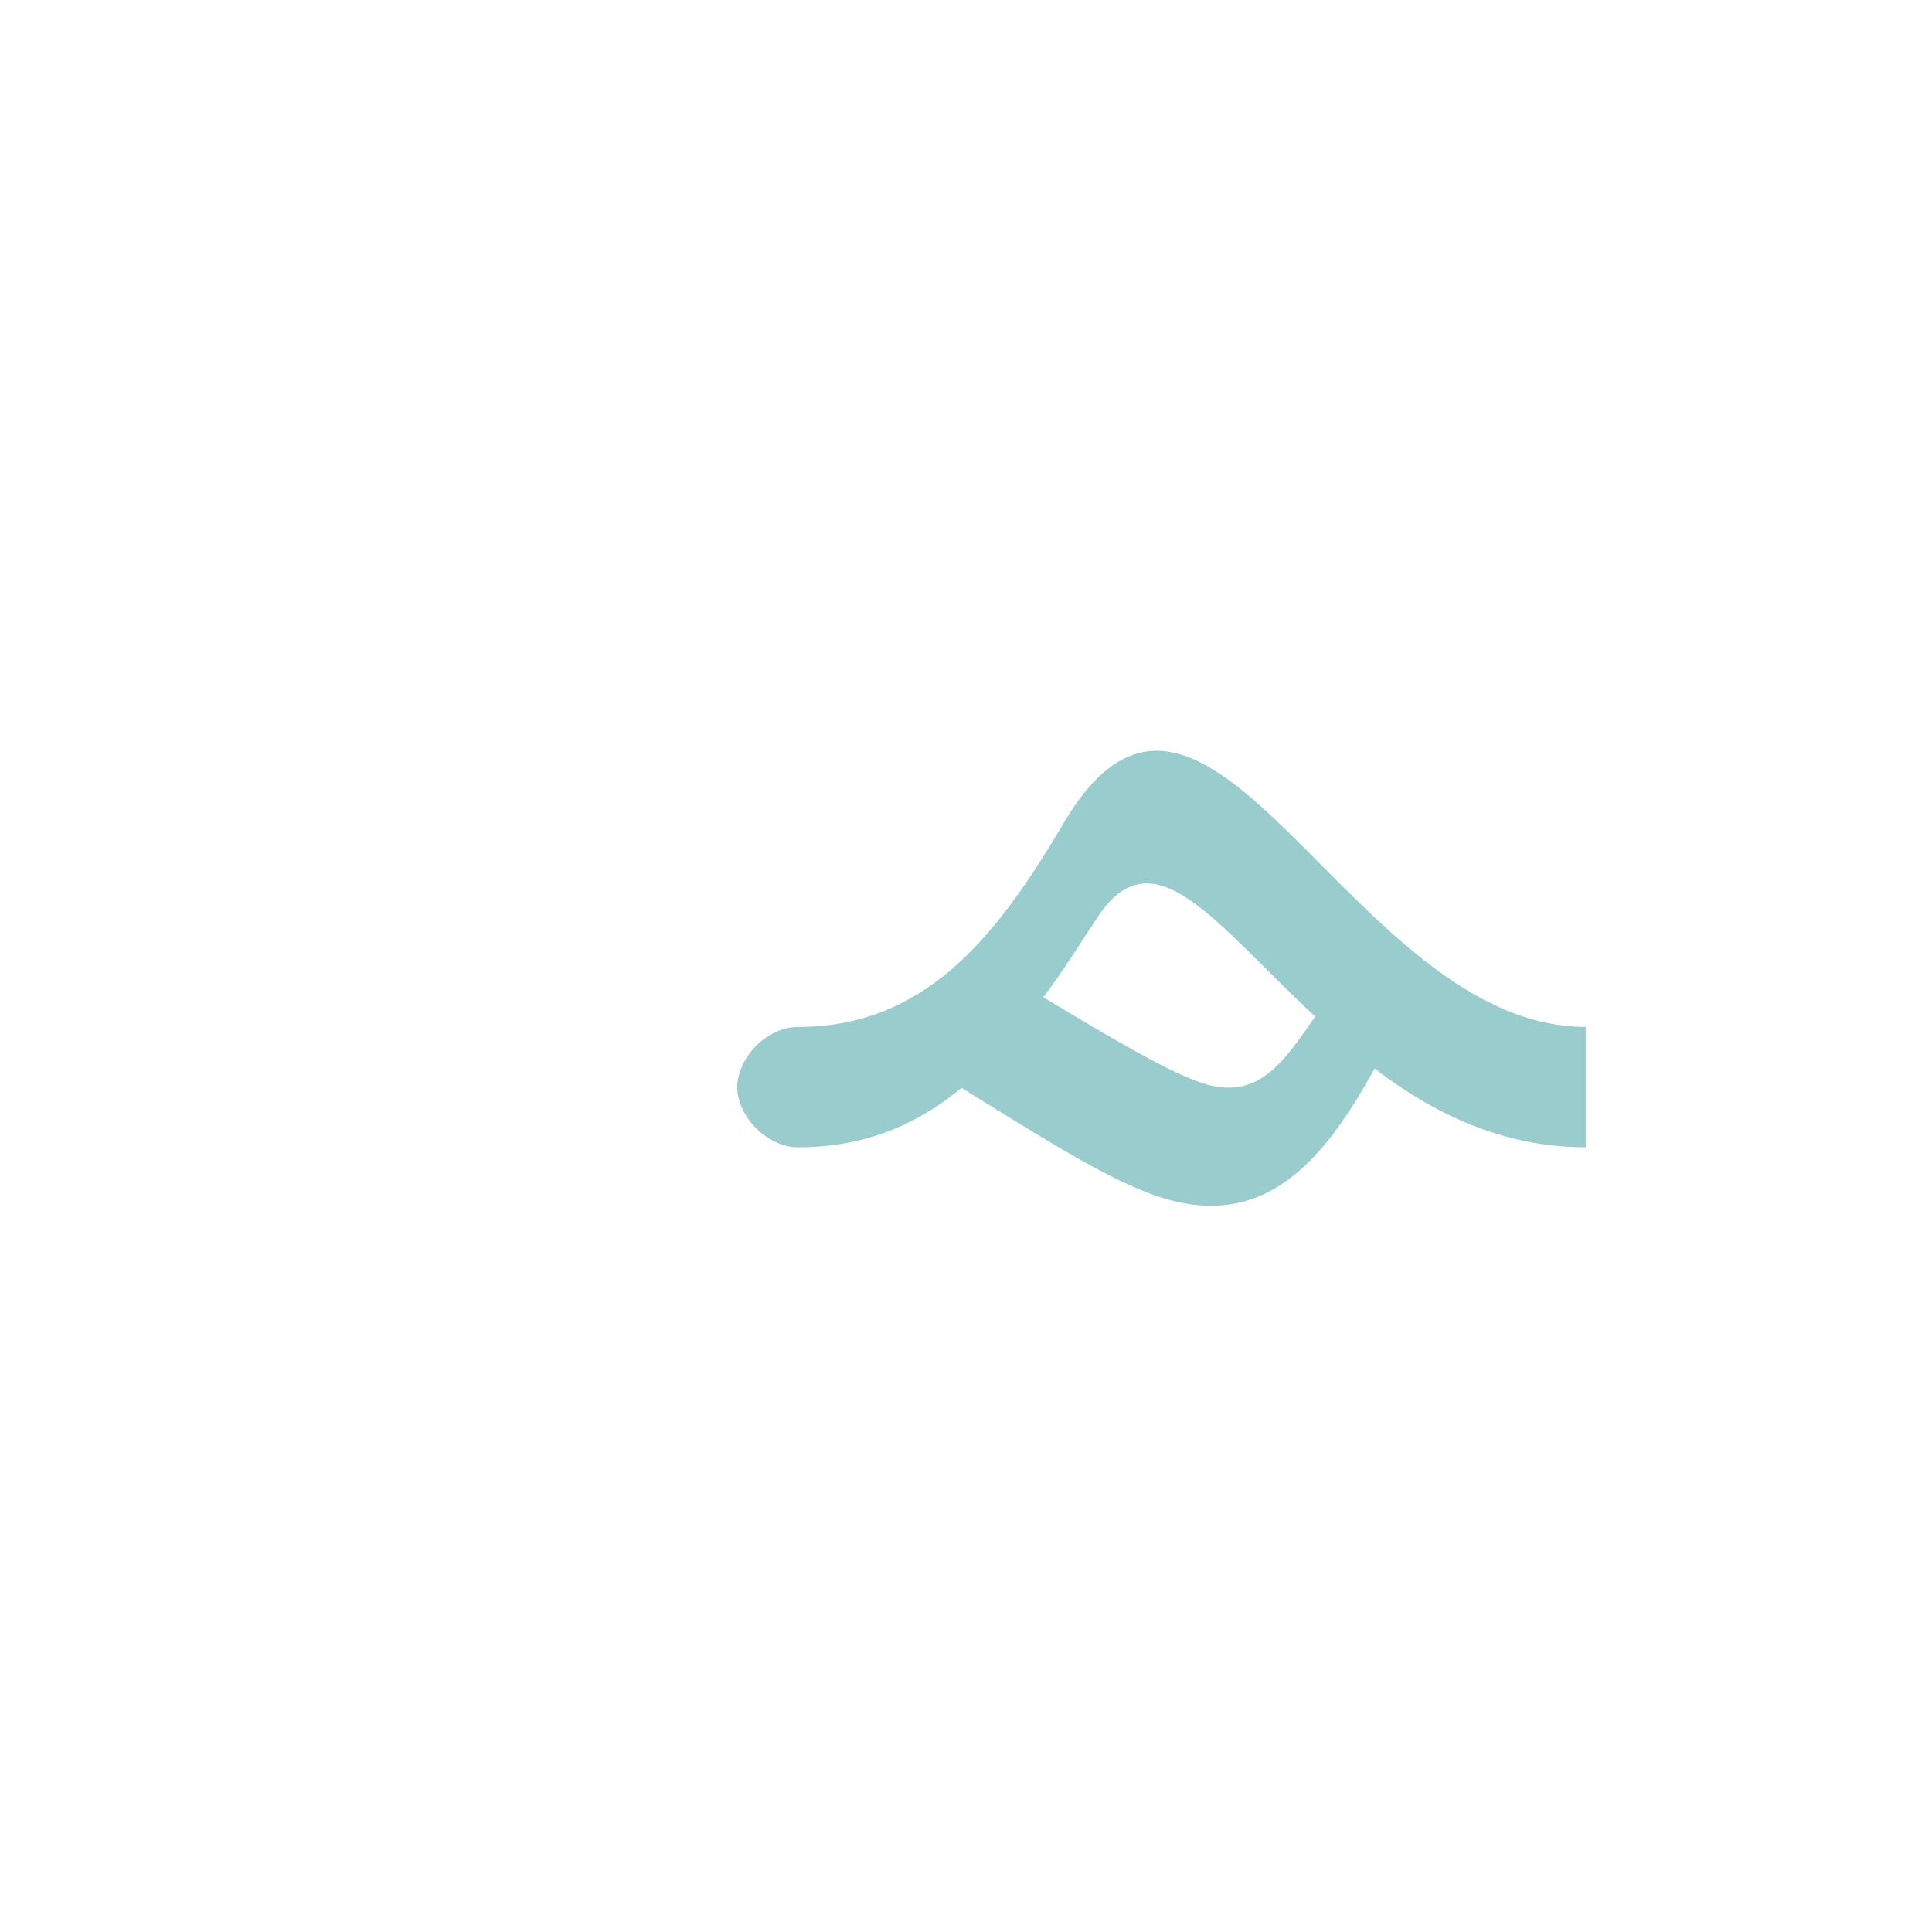 <?xml version="1.0" encoding="UTF-8"?>
<!DOCTYPE svg PUBLIC "-//W3C//DTD SVG 1.0//EN" "http://www.w3.org/TR/2001/REC-SVG-20010904/DTD/svg10.dtd">
<!-- Creator: CorelDRAW -->
<svg xmlns="http://www.w3.org/2000/svg" xml:space="preserve" width="1300px" height="1300px" version="1.0" style="shape-rendering:geometricPrecision; text-rendering:geometricPrecision; image-rendering:optimizeQuality; fill-rule:evenodd; clip-rule:evenodd"
viewBox="0 0 1300 1056"
 xmlns:xlink="http://www.w3.org/1999/xlink">
 <defs>
  <style type="text/css">
   <![CDATA[
    .fil1 {fill:#990000;fill-opacity:0.502}
    .fil2 {fill:#CC9933;fill-opacity:0.502}
    .fil3 {fill:#FF6633;fill-opacity:0.502}
    .fil0 {fill:#99CCCC}
   ]]>
  </style>
 </defs>
 <g id="_100:master" visibility="hidden">
  <path class="fil0" d="M559 569c-20,0 -41,19 -41,40 0,21 21,41 41,41l0 -81z"/>
  <path class="fil1" d="M768 467l-22 -61c-49,74 -57,163 -187,163l0 81c159,0 142,-103 209,-183z"/>
  <path class="fil2" d="M966 569l-37 -33c-70,100 -114,74 -218,-12l-47 61c127,105 194,162 302,-16z"/>
  <path class="fil3" d="M746 406l22 61c49,-59 129,183 324,183l0 -81c-206,0 -254,-298 -346,-163z"/>
 </g>
 <g id="Layer_x0020_1">
  <path class="fil0" d="M537 569l0 0c84,0 132,-58 178,-136 97,-166 193,136 352,136l0 81c-56,0 -103,-23 -142,-53 -34,61 -76,117 -159,81 -31,-13 -69,-37 -119,-68 -29,24 -64,40 -110,40l0 0c-20,0 -41,-20 -41,-41 1,-21 21,-40 41,-40zm201 -73c-12,18 -23,36 -36,53 48,29 81,48 102,56 41,16 58,-10 81,-43 -67,-62 -109,-125 -147,-66z"/>
 </g>
</svg>
